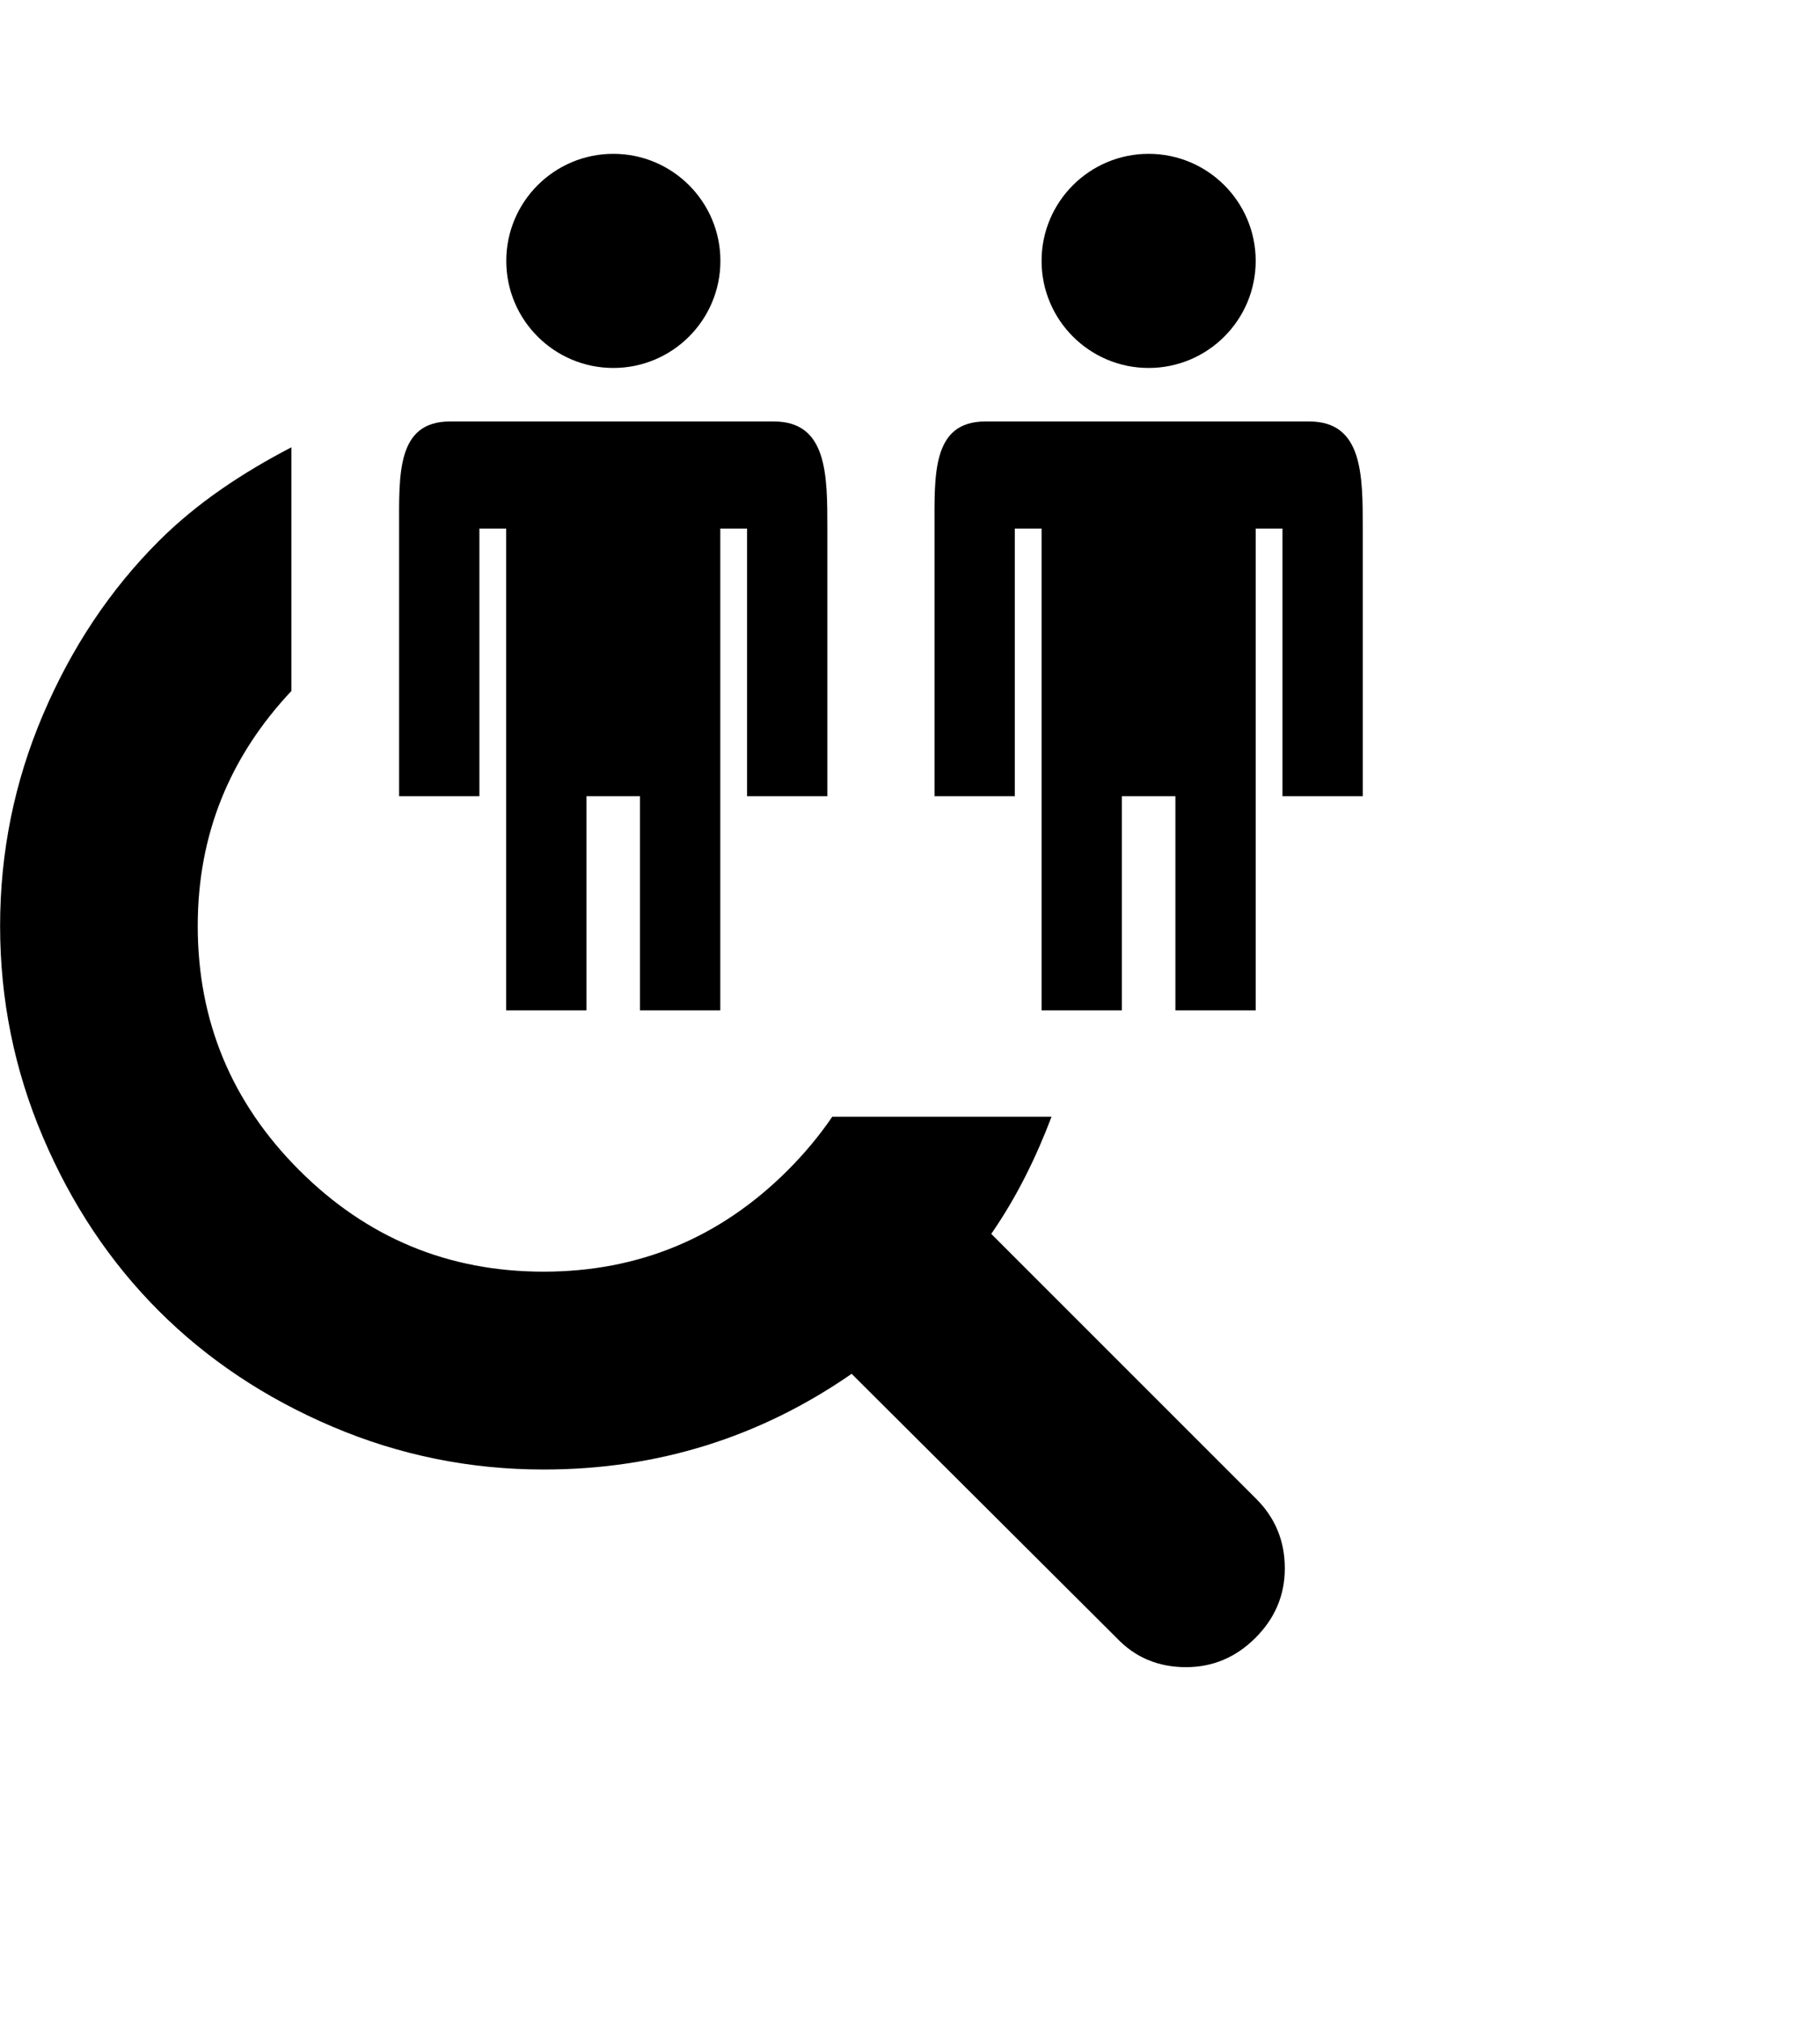 <?xml version="1.0" encoding="UTF-8"?>
<svg id="Ebene_4_Kopie" data-name="Ebene 4 Kopie" xmlns="http://www.w3.org/2000/svg" width="4.491mm" height="4.986mm" viewBox="0 0 17 16">
  <defs></defs>
  <path fill="#000000" stroke-width="0" d="M11.733,12.562l-2.474-2.474c.24-.347.419-.715.563-1.094h-2.048c-.119.174-.257.341-.415.499-.632.632-1.393.948-2.282.948s-1.65-.316-2.282-.948-.948-1.393-.948-2.282c0-.85.297-1.579.875-2.194v-2.276c-.461.24-.884.521-1.239.876-.454.454-.815.995-1.082,1.623-.267.627-.4,1.285-.4,1.972s.133,1.345.4,1.972c.267.627.627,1.168,1.082,1.623.454.454.995.815,1.623,1.082.627.267,1.285.4,1.972.4,1.058,0,2.017-.298,2.877-.894l2.474,2.466c.173.183.389.274.649.274.25,0,.466-.091.649-.274.183-.183.274-.399.274-.649,0-.255-.089-.471-.267-.649Z"/>
  <g id="Page-1">
    <g id="folder-shared">
      <path id="body" fill="#000000" fill-rule="evenodd" stroke-width="0" d="M5.729,2c.552,0,1-.448,1-1s-.448-1-1-1-1,.448-1,1,.448,1,1,1ZM4.202,2.5h3.027c.5,0,.499.5.499,1v2.5h-.75v-2.5h-.25v4.5h-.75v-2h-.5v2h-.75V3.5h-.25v2.5h-.75v-2.5c0-.5-.026-1,.474-1Z"/>
      <path id="body-copy" fill="#000000" fill-rule="evenodd" stroke-width="0" d="M10.729,2c.552,0,1-.448,1-1s-.448-1-1-1-1,.448-1,1,.448,1,1,1ZM9.203,2.5h3.027c.5,0,.499.5.499,1v2.5h-.75v-2.5h-.25v4.5h-.75v-2h-.5v2h-.75V3.5h-.25v2.5h-.75v-2.5c0-.5-.026-1,.474-1Z"/>
    </g>
  </g>
</svg>